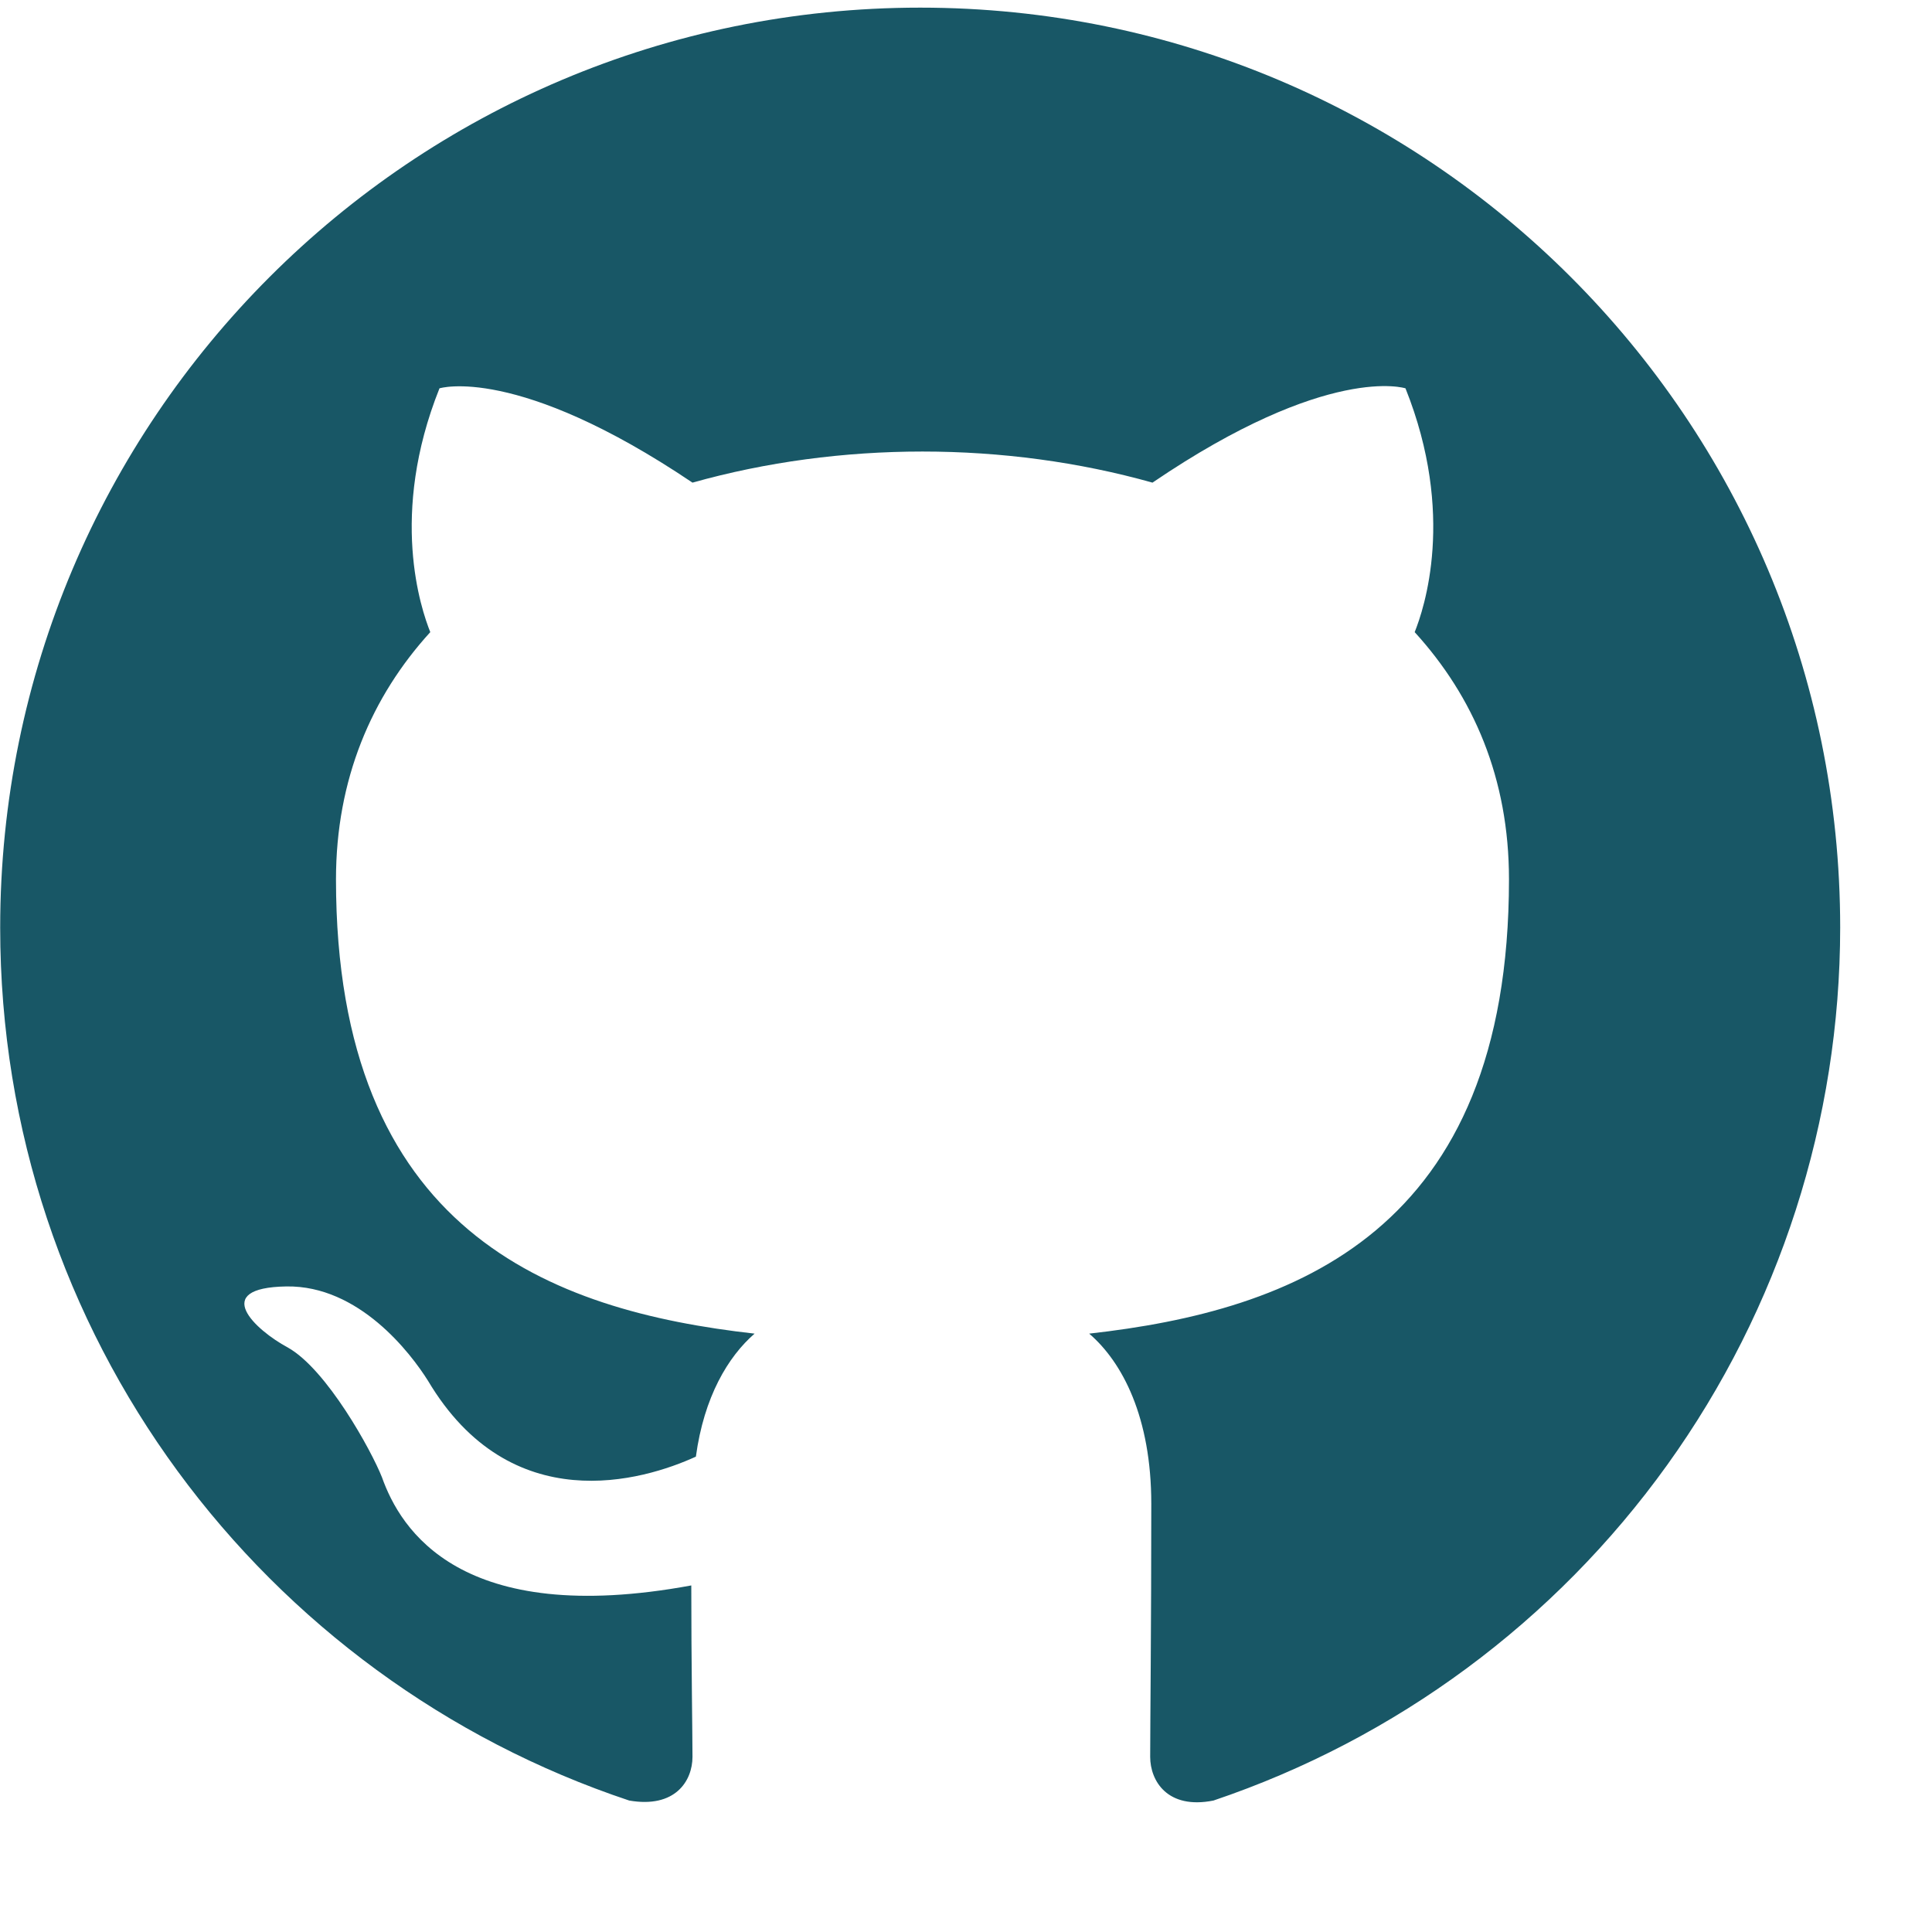 <svg width="21" height="21" viewBox="0 0 21 21" fill="none" xmlns="http://www.w3.org/2000/svg">
<g clip-path="url(#clip0_210_62)">
<path fill-rule="evenodd" clip-rule="evenodd" d="M10.002 0.083C4.477 0.083 0.002 4.558 0.002 10.083C0.002 14.508 2.864 18.246 6.839 19.571C7.339 19.658 7.527 19.358 7.527 19.096C7.527 18.858 7.514 18.071 7.514 17.233C5.002 17.696 4.352 16.621 4.152 16.058C4.039 15.771 3.552 14.883 3.127 14.646C2.777 14.458 2.277 13.996 3.114 13.983C3.902 13.971 4.464 14.708 4.652 15.008C5.552 16.521 6.989 16.096 7.564 15.833C7.652 15.183 7.914 14.746 8.202 14.496C5.977 14.246 3.652 13.383 3.652 9.558C3.652 8.471 4.039 7.571 4.677 6.871C4.577 6.621 4.227 5.596 4.777 4.221C4.777 4.221 5.614 3.958 7.527 5.246C8.327 5.021 9.177 4.908 10.027 4.908C10.877 4.908 11.727 5.021 12.527 5.246C14.44 3.946 15.277 4.221 15.277 4.221C15.827 5.596 15.477 6.621 15.377 6.871C16.015 7.571 16.402 8.458 16.402 9.558C16.402 13.396 14.065 14.246 11.839 14.496C12.202 14.808 12.514 15.408 12.514 16.346C12.514 17.683 12.502 18.758 12.502 19.096C12.502 19.358 12.69 19.671 13.19 19.571C15.175 18.901 16.9 17.625 18.122 15.923C19.344 14.221 20.001 12.178 20.002 10.083C20.002 4.558 15.527 0.083 10.002 0.083Z" fill="#185766"/>
</g>
<defs>
<clipPath id="clip0_210_62">
<rect width="20" height="20" fill="white" transform="translate(0.002 0.083)"/>
</clipPath>
</defs>
</svg>
